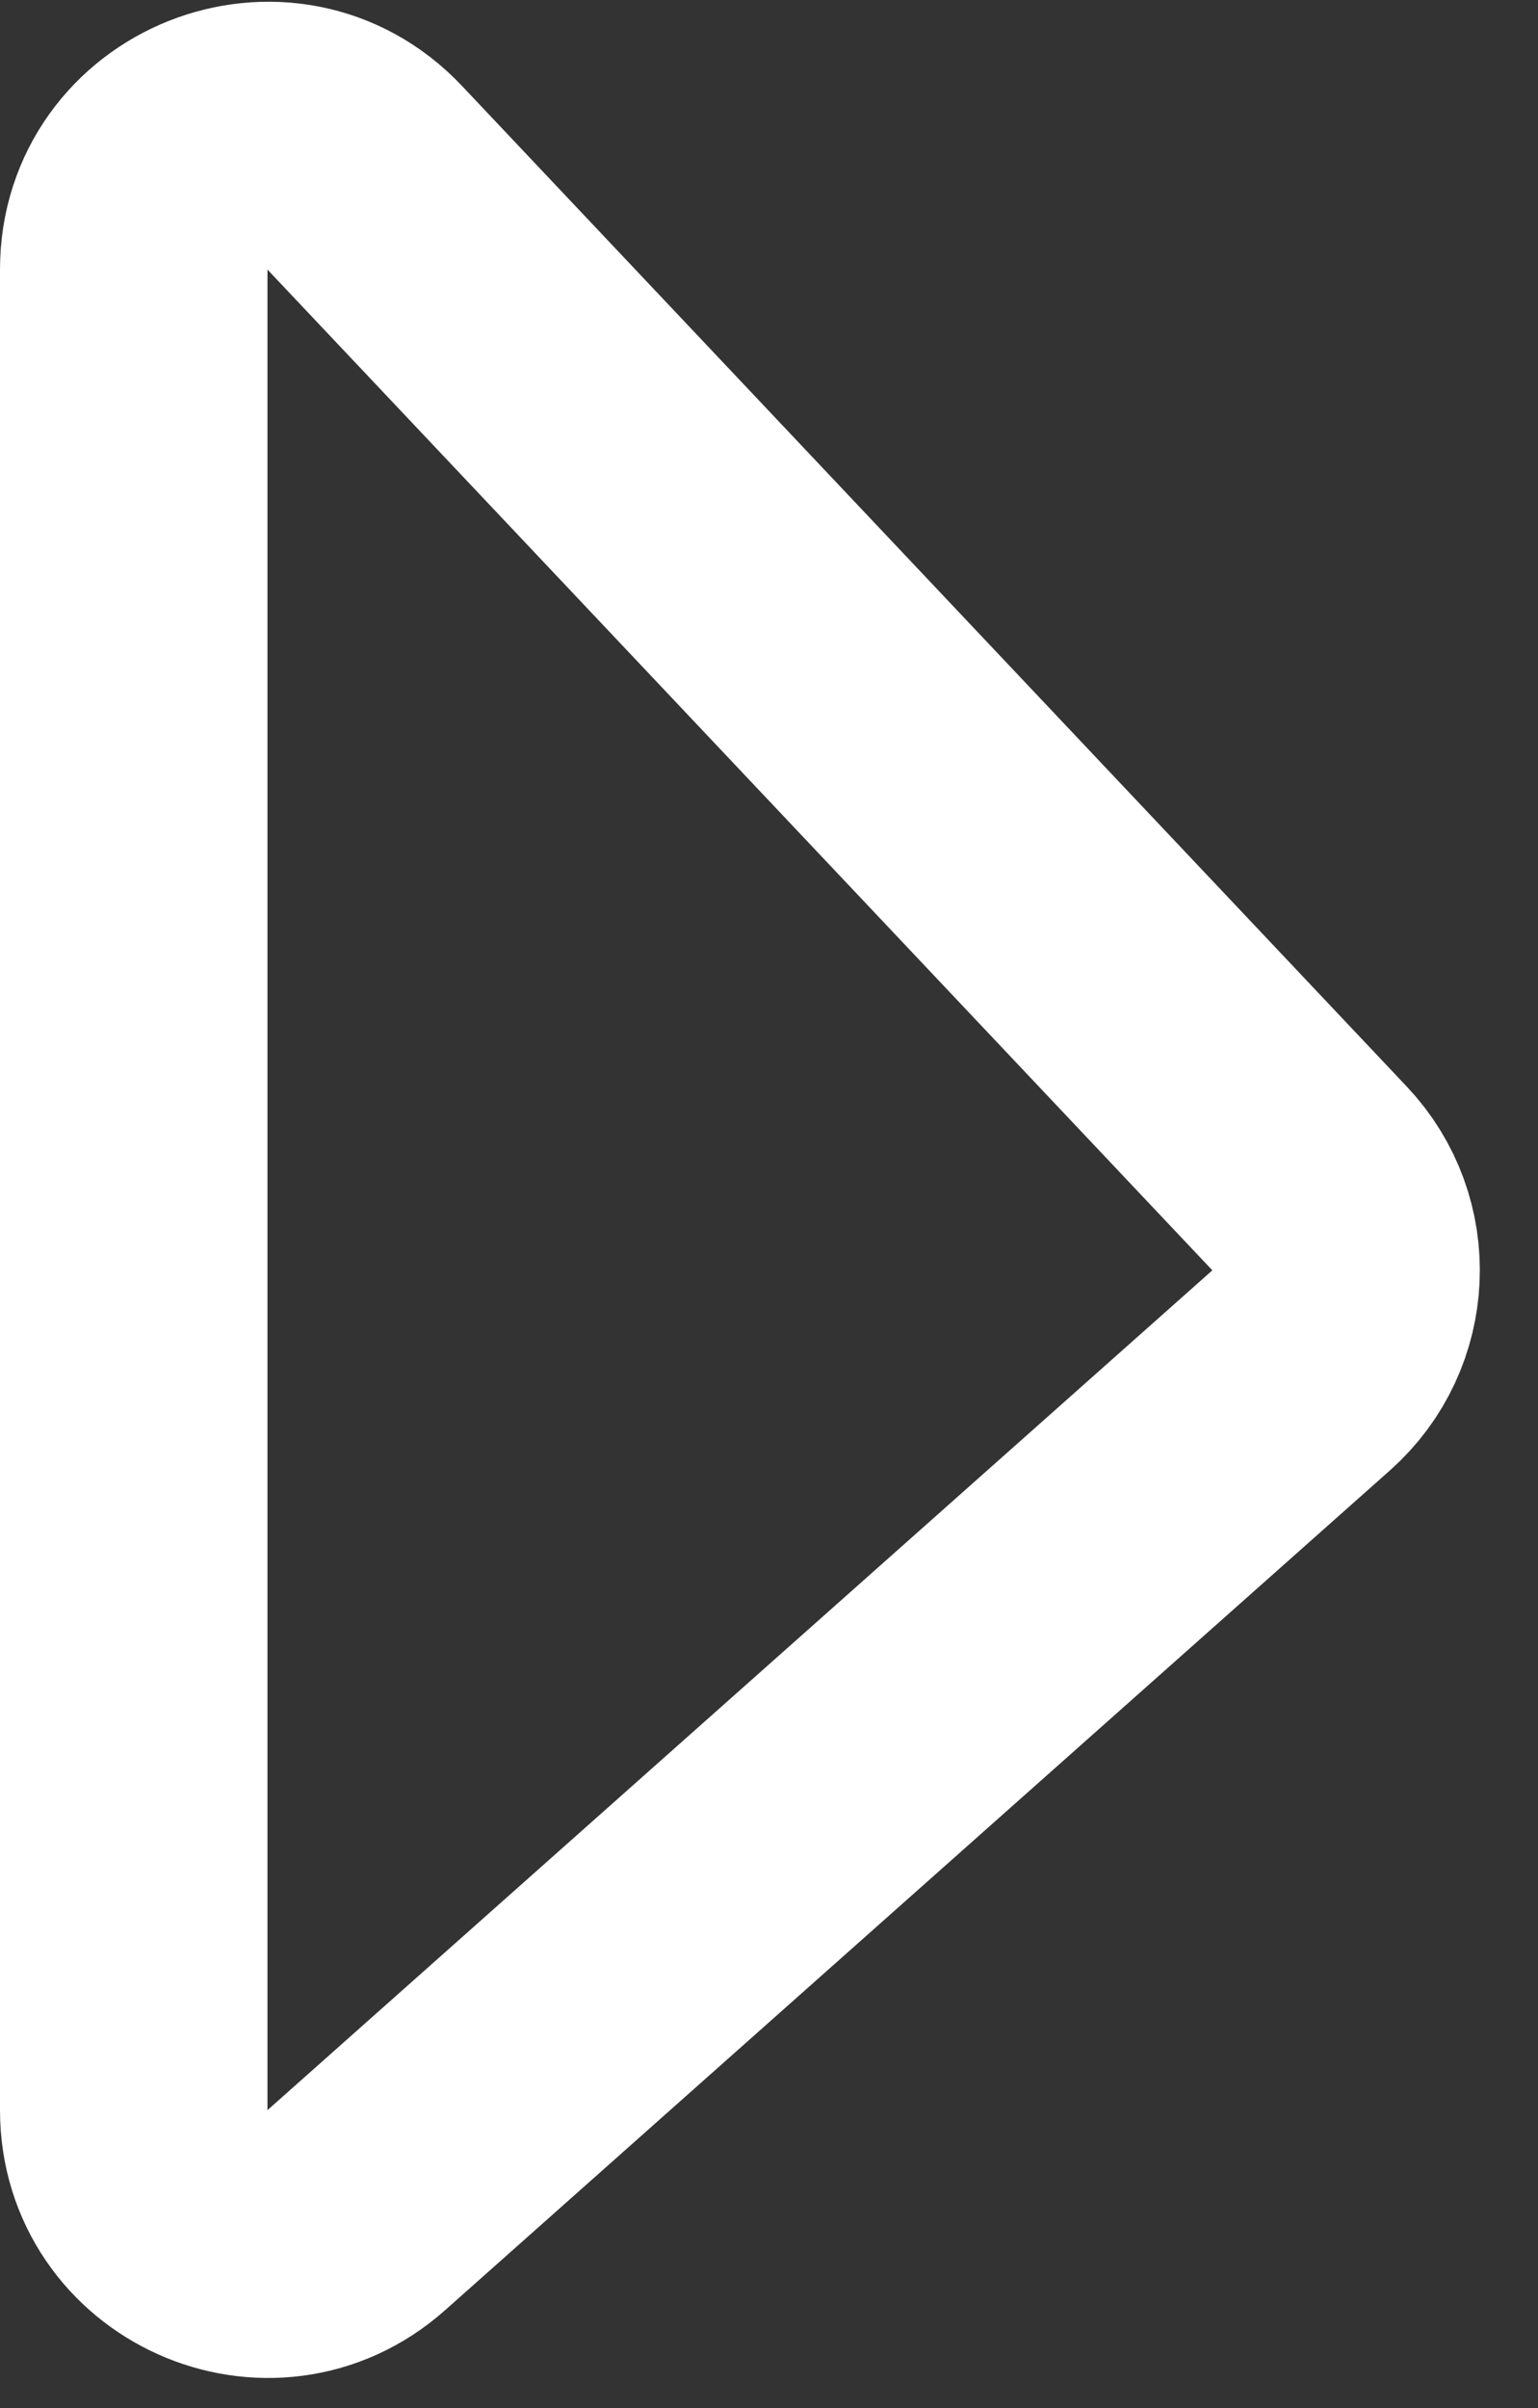 <svg width="23" height="36" viewBox="0 0 23 36" fill="none" xmlns="http://www.w3.org/2000/svg">
<rect x="0" y="0" width="23" height="36" fill="#333333" stroke="none"/>
<path d="M2 31.547V4.03C2 2.221 4.212 1.341 5.454 2.657L19.584 17.618C20.359 18.438 20.302 19.736 19.459 20.486L5.328 33.042C4.039 34.188 2 33.273 2 31.547Z" stroke="white" stroke-width="4"/>
</svg>
